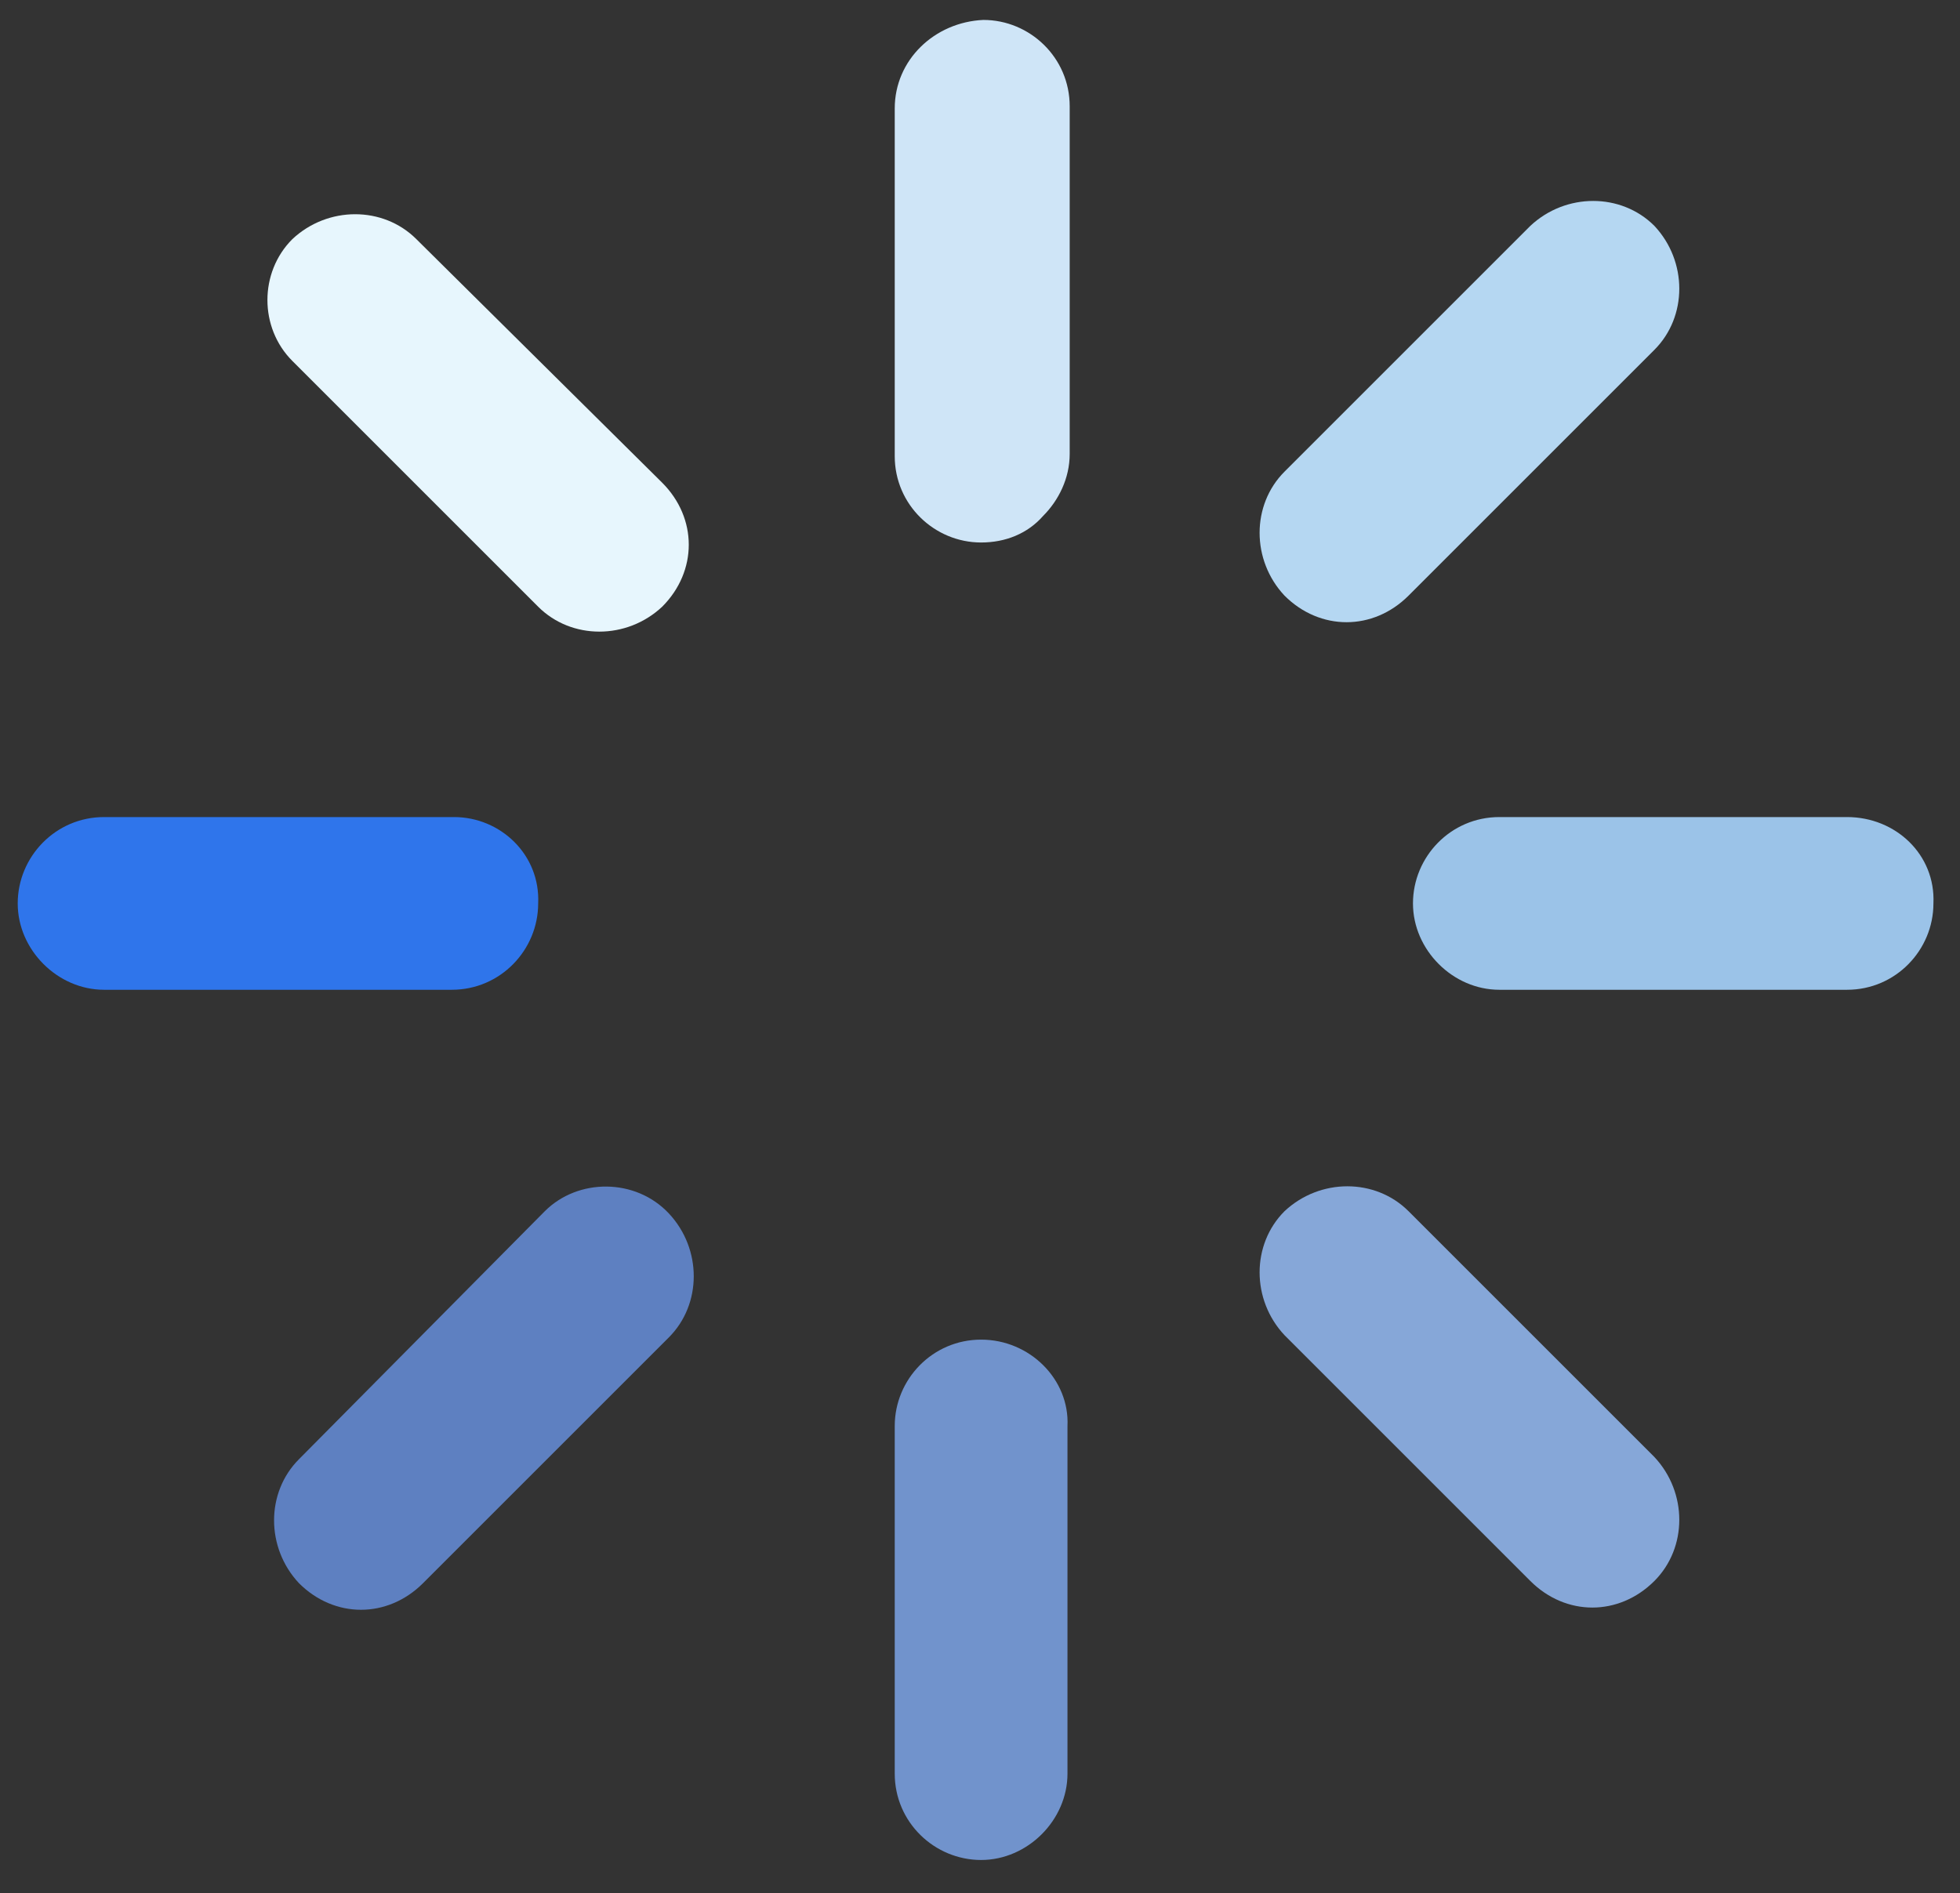 <?xml version="1.0" encoding="UTF-8"?>
<svg id="Layer_1" xmlns="http://www.w3.org/2000/svg" version="1.1" viewBox="0 0 88.5 85.5">
  <rect x="0" y="0" width="88.5" height="85.5" fill="#333333" stroke="none"/>
  <!-- Generator: Adobe Illustrator 29.6.1, SVG Export Plug-In . SVG Version: 2.1.1 Build 9)  -->
  <defs>
    <style>
      .st0 {
        fill: #9bc3e8;
      }

      .st1 {
        fill: #cfe5f7;
      }

      .st2 {
        fill: #86a7d8;
      }

      .st3 {
        fill: #e7f6fd;
      }

      .st4 {
        fill: #2f75eb;
      }

      .st5 {
        fill: #5e80c1;
      }

      .st6 {
        fill: #b5d7f2;
      }

      .st7 {
        fill: #7193cc;
      }
    </style>
  </defs>
  <path class="st4" d="M20.5,36.9H4.7c-2.2,0-3.9,1.8-3.9,3.9s1.8,3.9,3.9,3.9h15.7c2.2,0,3.9-1.8,3.9-3.9.1-2.2-1.7-3.9-3.8-3.9Z"/>
  <path class="st0" d="M83.4,36.9h-15.7c-2.2,0-3.9,1.8-3.9,3.9s1.8,3.9,3.9,3.9h15.7c2.2,0,3.9-1.8,3.9-3.9.1-2.2-1.7-3.9-3.9-3.9Z"/>
  <path class="st5" d="M24.6,54.7l-11.1,11.2c-1.5,1.5-1.5,4,0,5.6.8.8,1.8,1.2,2.8,1.2s2-.4,2.8-1.2l11.1-11.1c1.5-1.5,1.5-4,0-5.6s-4.1-1.6-5.6-.1Z"/>
  <path class="st6" d="M69.1,10.2l-11.1,11.1c-1.5,1.5-1.5,4,0,5.6.8.8,1.8,1.2,2.8,1.2s2-.4,2.8-1.2l11.1-11.1c1.5-1.5,1.5-4,0-5.6-1.5-1.5-4-1.5-5.6,0Z"/>
  <path class="st7" d="M44.3,60.5c-2.2,0-3.9,1.8-3.9,3.9v15.7c0,2.2,1.8,3.9,3.9,3.9s3.9-1.8,3.9-3.9v-15.7c.1-2.1-1.7-3.9-3.9-3.9Z"/>
  <path class="st2" d="M63.6,54.7c-1.5-1.5-4-1.5-5.6,0-1.5,1.5-1.5,4,0,5.6l11.1,11.1c.8.8,1.8,1.2,2.8,1.2s2-.4,2.8-1.2c1.5-1.5,1.5-4,0-5.6l-11.1-11.1Z"/>
  <path class="st1" d="M40.4,4.9v15.7c0,2.2,1.8,3.9,3.9,3.9,1.1,0,2.1-.4,2.8-1.2.7-.7,1.2-1.7,1.2-2.8V4.8c0-2.2-1.8-3.9-3.9-3.9-2.2.1-4,1.8-4,4Z"/>
  <path class="st3" d="M13.2,16.3l11.1,11.1c1.5,1.5,4,1.5,5.6,0,.8-.8,1.2-1.8,1.2-2.8s-.4-2-1.2-2.8l-11.1-11c-1.5-1.5-4-1.5-5.6,0-1.5,1.5-1.5,4,0,5.5Z"/>
</svg>